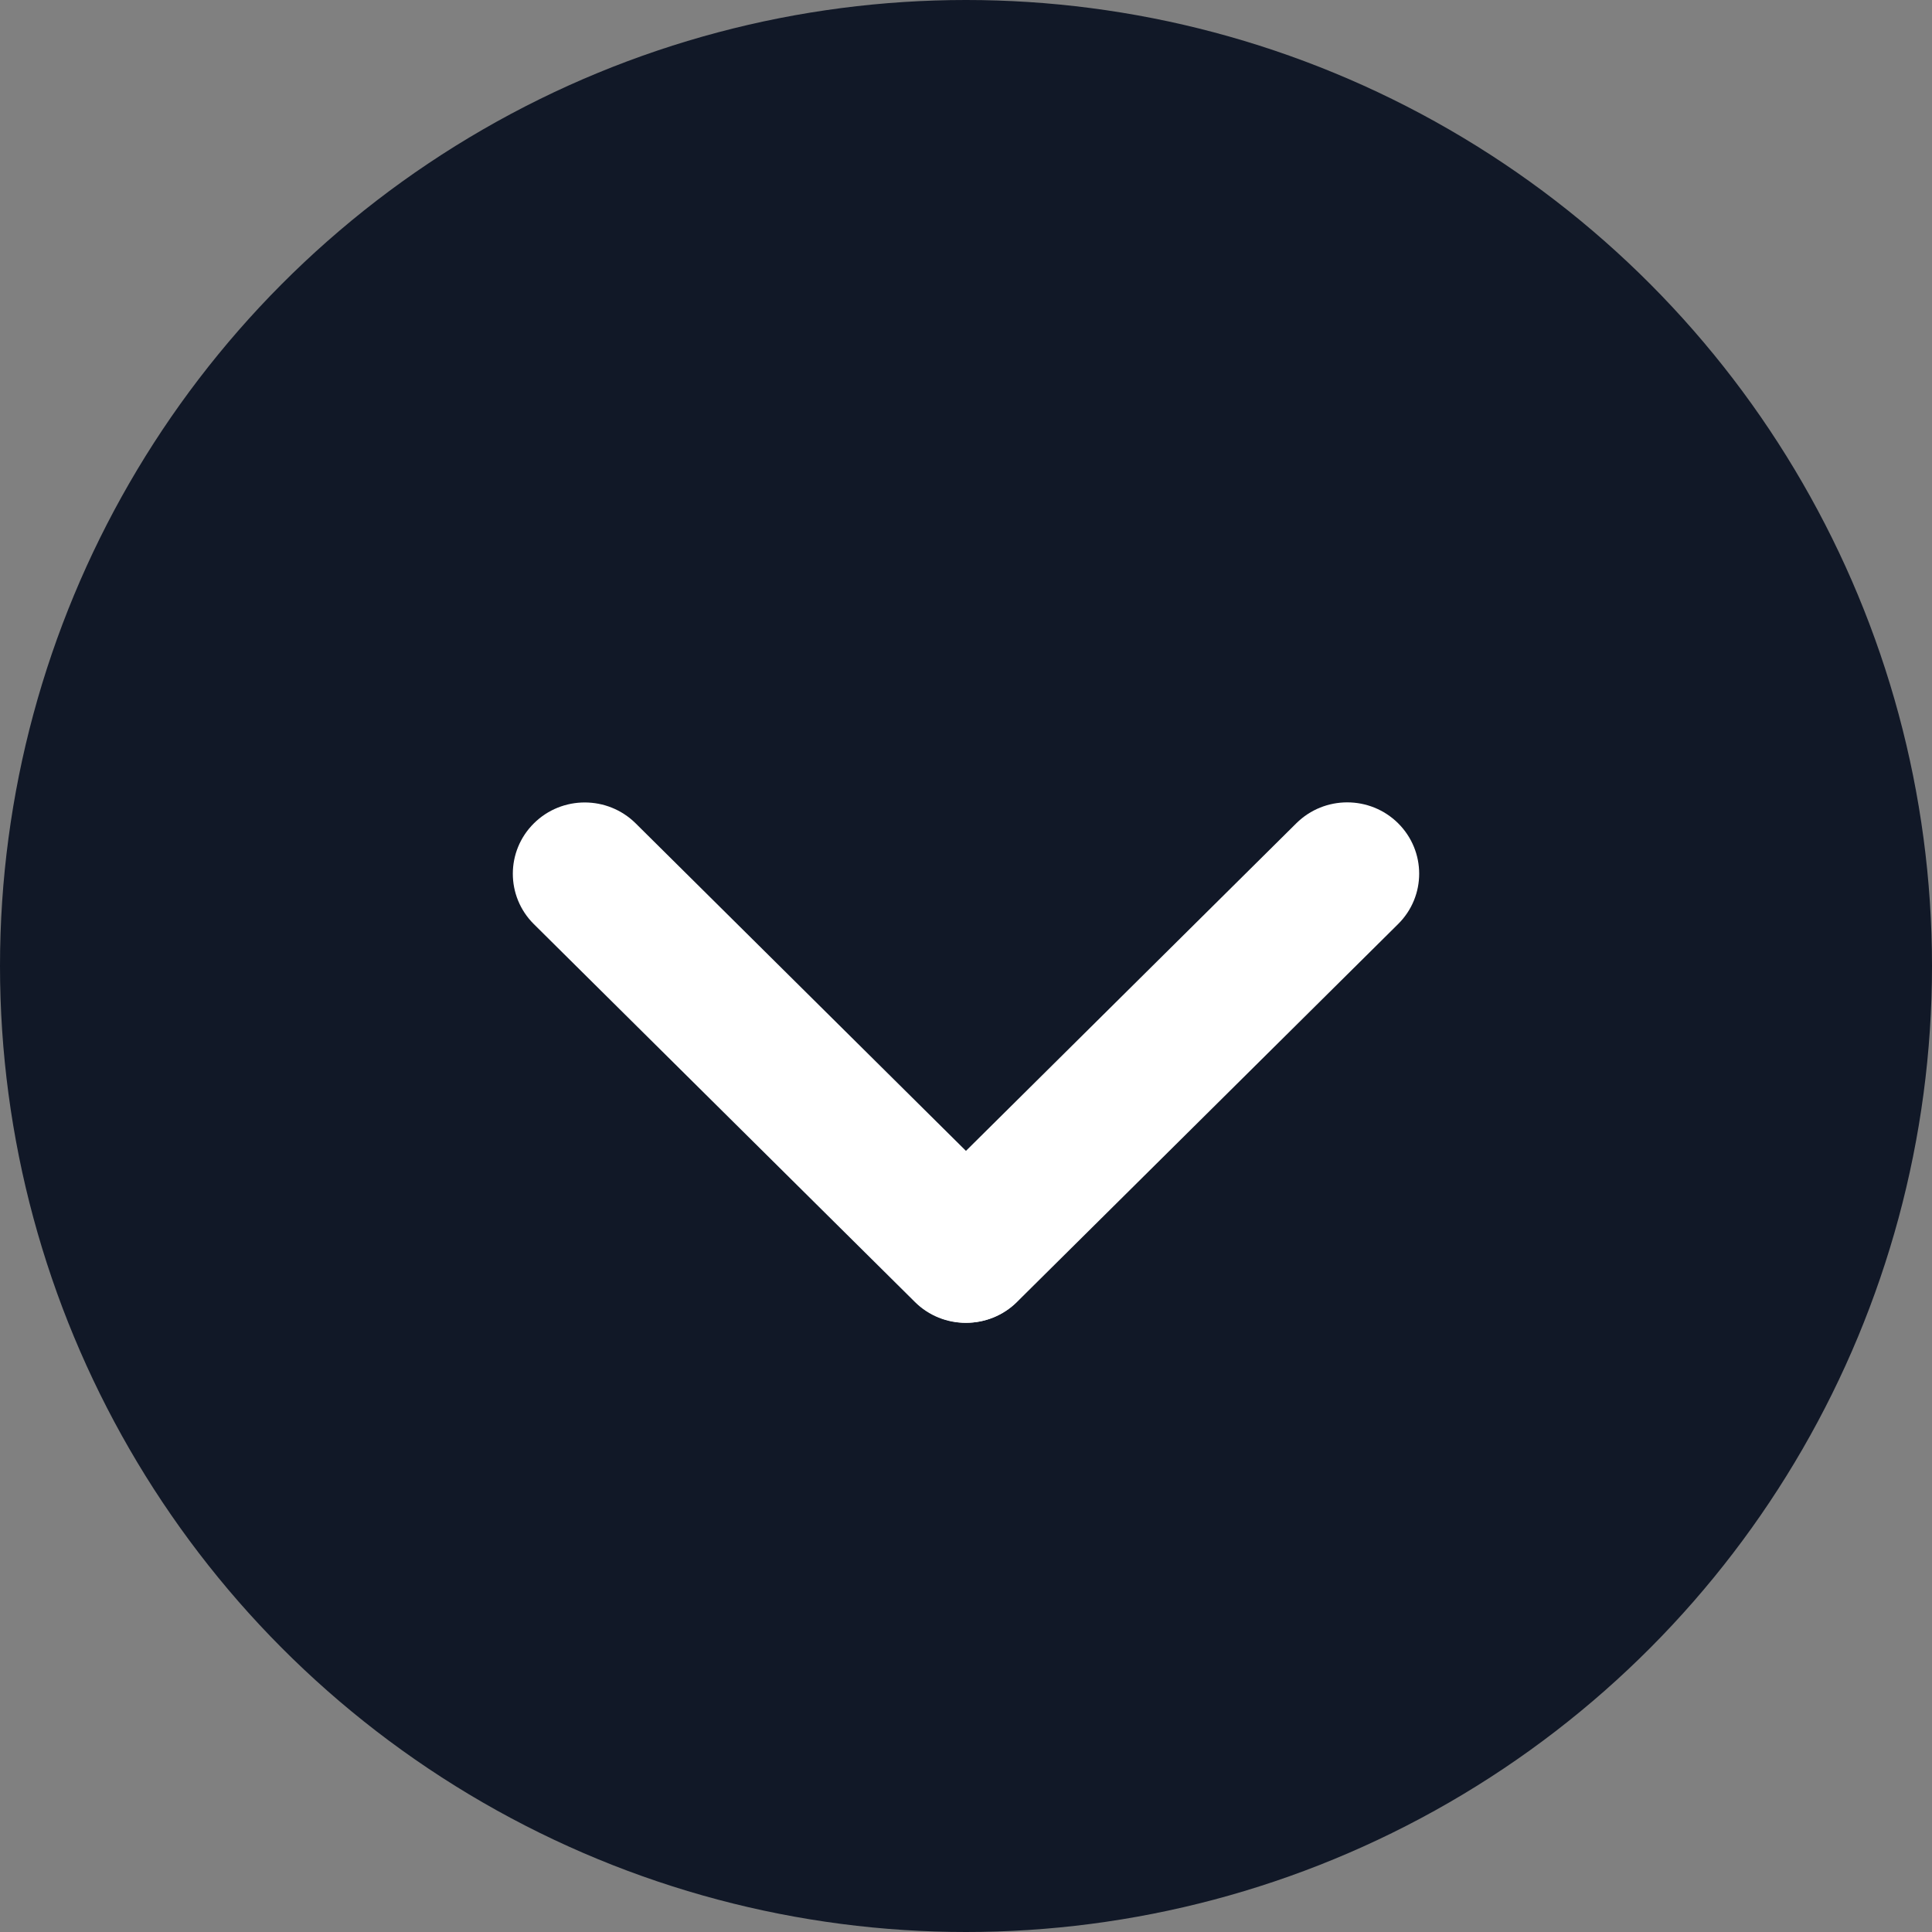 <svg width="20" height="20" viewBox="0 0 20 20" fill="none" xmlns="http://www.w3.org/2000/svg">
<rect x="0" y="0" width="20" height="20" fill="#808080" stroke="none"/>
<circle cx="10" cy="10" r="10" fill="#111827"/>
<path d="M6.58 8.523C6.289 8.235 5.817 8.235 5.527 8.523C5.236 8.811 5.236 9.279 5.527 9.567L9.471 13.478C9.761 13.766 10.233 13.766 10.524 13.478C10.815 13.19 10.815 12.722 10.524 12.434L6.58 8.523Z" fill="white"/>
<path d="M9.476 12.433C9.185 12.721 9.185 13.188 9.476 13.477C9.767 13.765 10.239 13.765 10.529 13.477L14.473 9.566C14.764 9.278 14.764 8.811 14.473 8.522C14.182 8.234 13.711 8.234 13.42 8.522L9.476 12.433Z" fill="white"/>
</svg>
